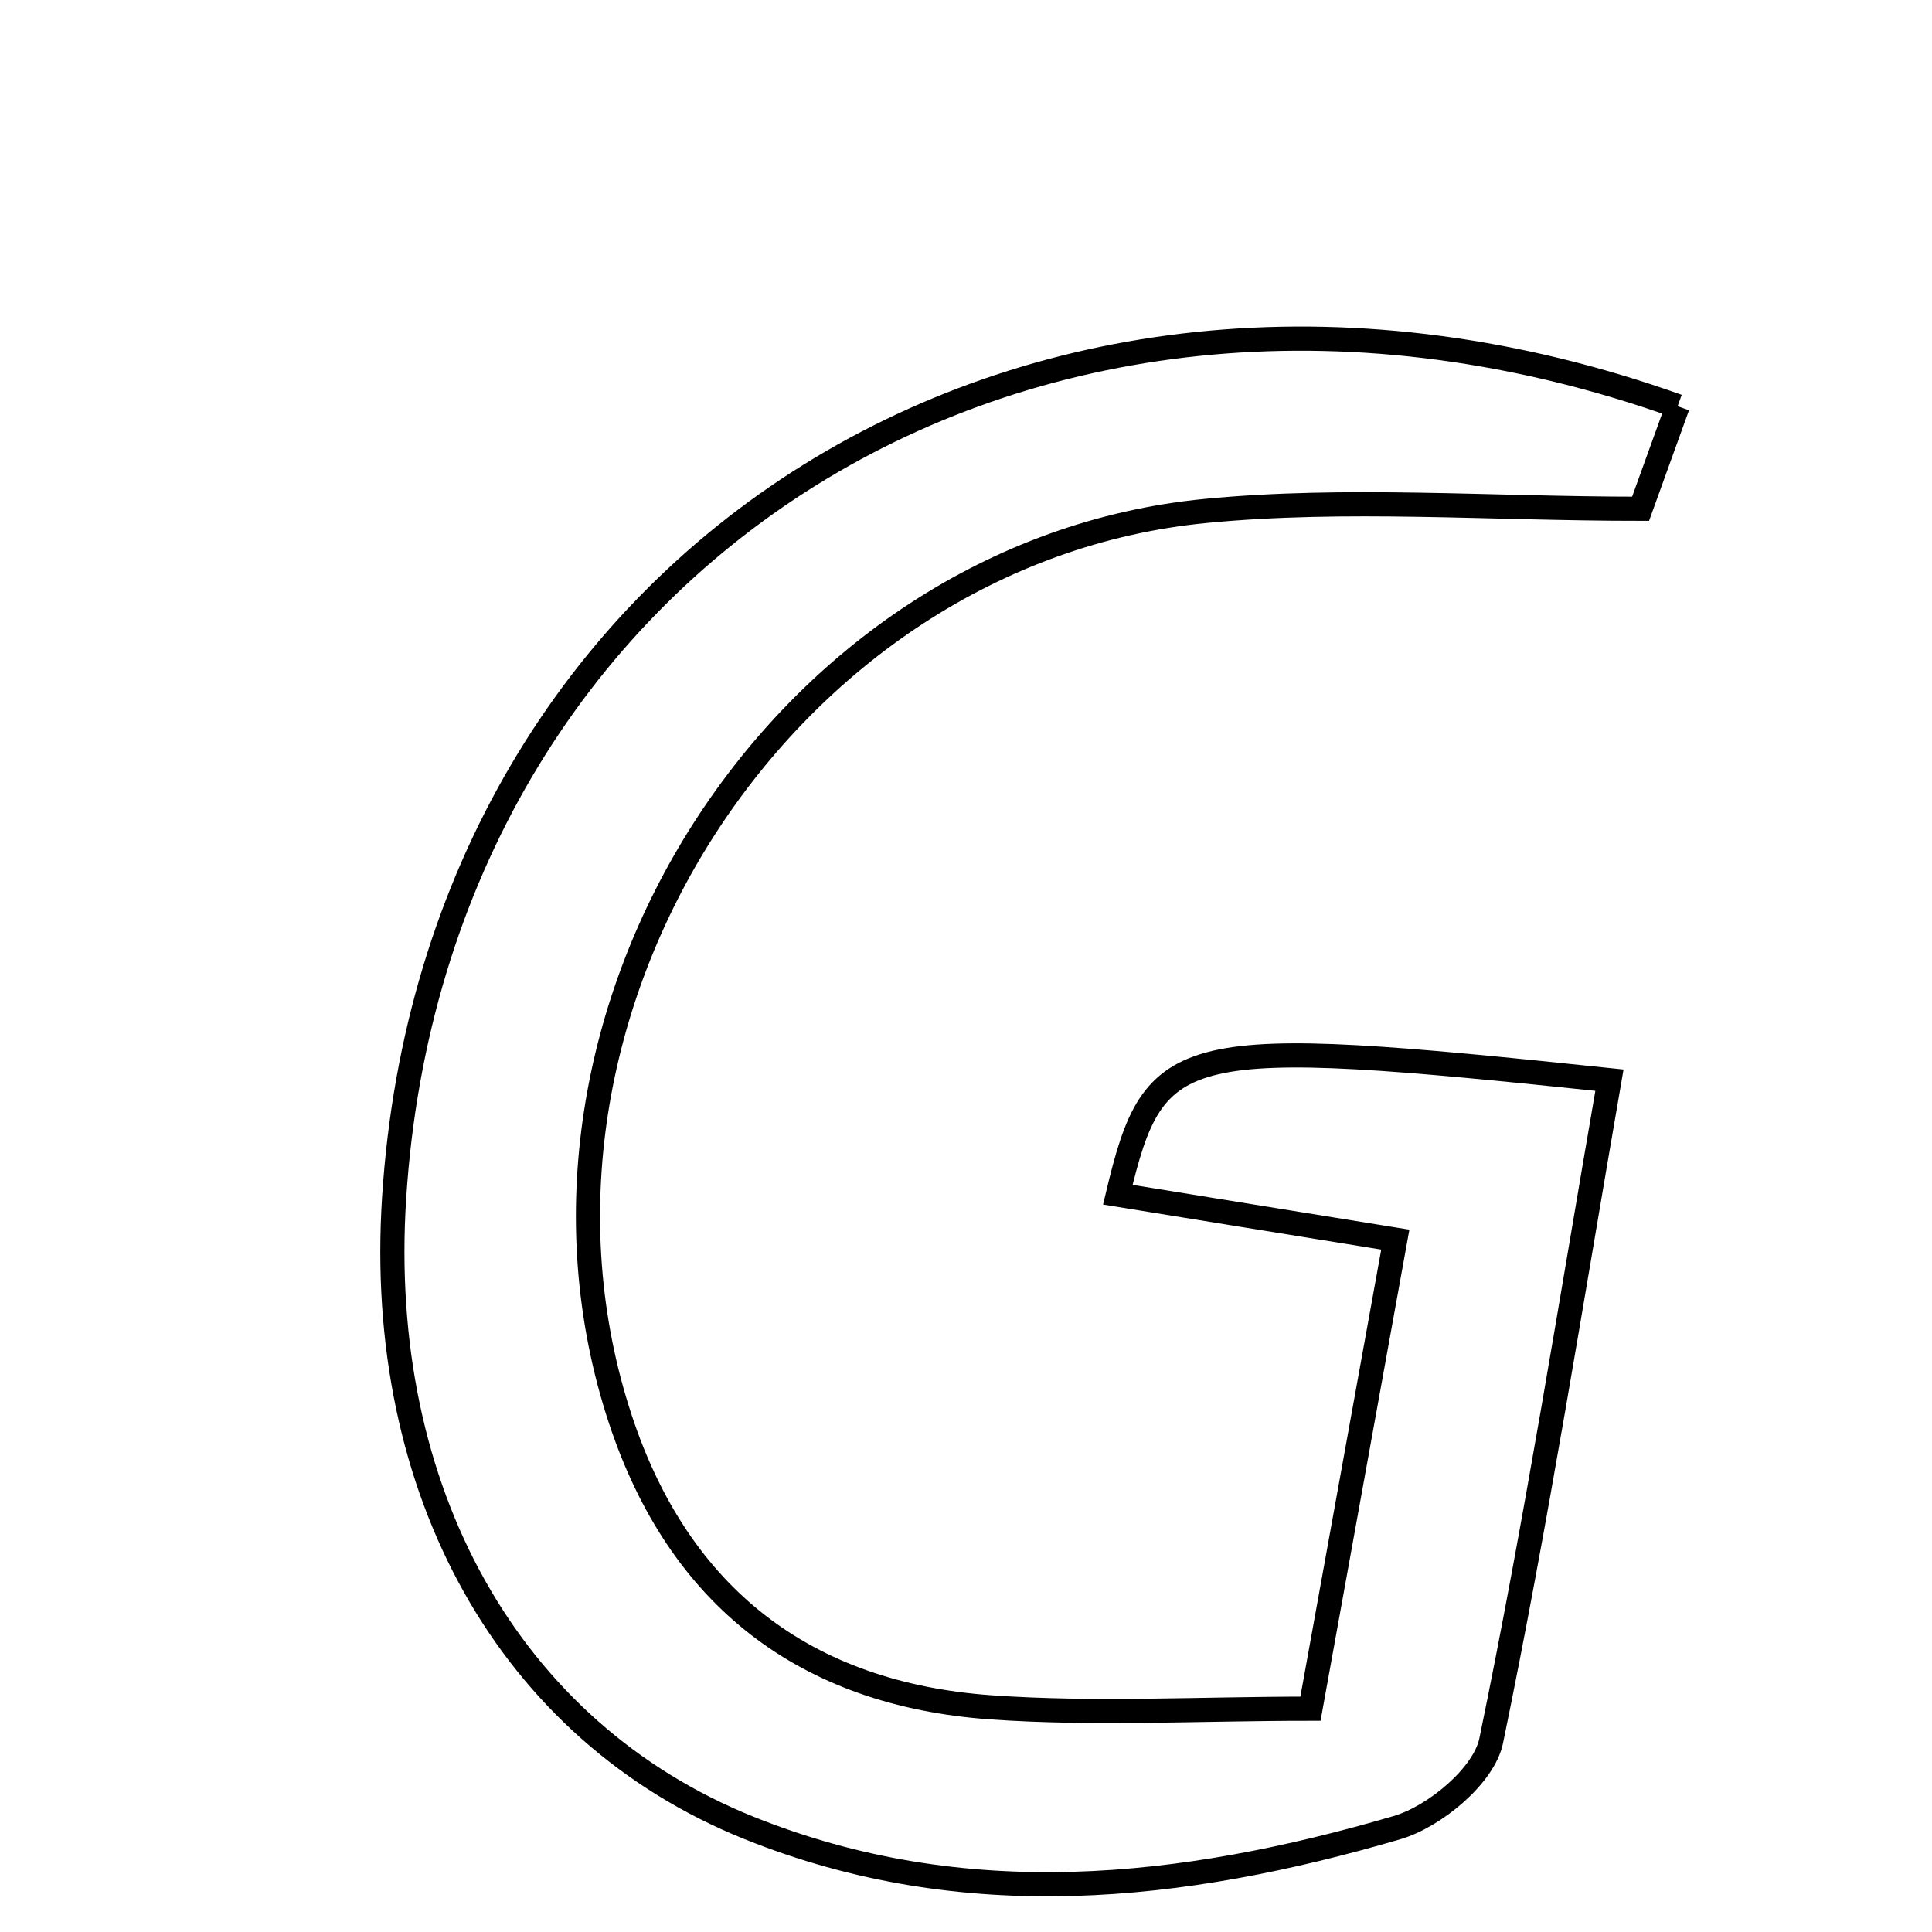 <svg xmlns="http://www.w3.org/2000/svg" viewBox="0.0 0.0 24.0 24.0" height="200px" width="200px"><path fill="none" stroke="black" stroke-width=".3" stroke-opacity="1.0"  filling="0" d="M20.84 5.046 C20.613 5.674 20.456 6.11 20.38 6.32 C18.495 6.32 16.721 6.178 14.977 6.347 C9.718 6.855 6.049 12.609 7.706 17.63 C8.436 19.842 10.007 21.045 12.307 21.209 C13.592 21.3 14.889 21.226 16.279 21.226 C16.671 19.056 16.984 17.325 17.333 15.399 C16.017 15.187 14.955 15.014 13.886 14.841 C14.344 12.922 14.629 12.856 19.993 13.418 C19.517 16.166 19.085 18.909 18.524 21.625 C18.435 22.057 17.822 22.567 17.353 22.704 C14.683 23.486 11.978 23.783 9.304 22.707 C6.328 21.509 4.662 18.52 4.896 14.88 C5.407 6.897 12.845 2.193 20.84 5.046"></path></svg>